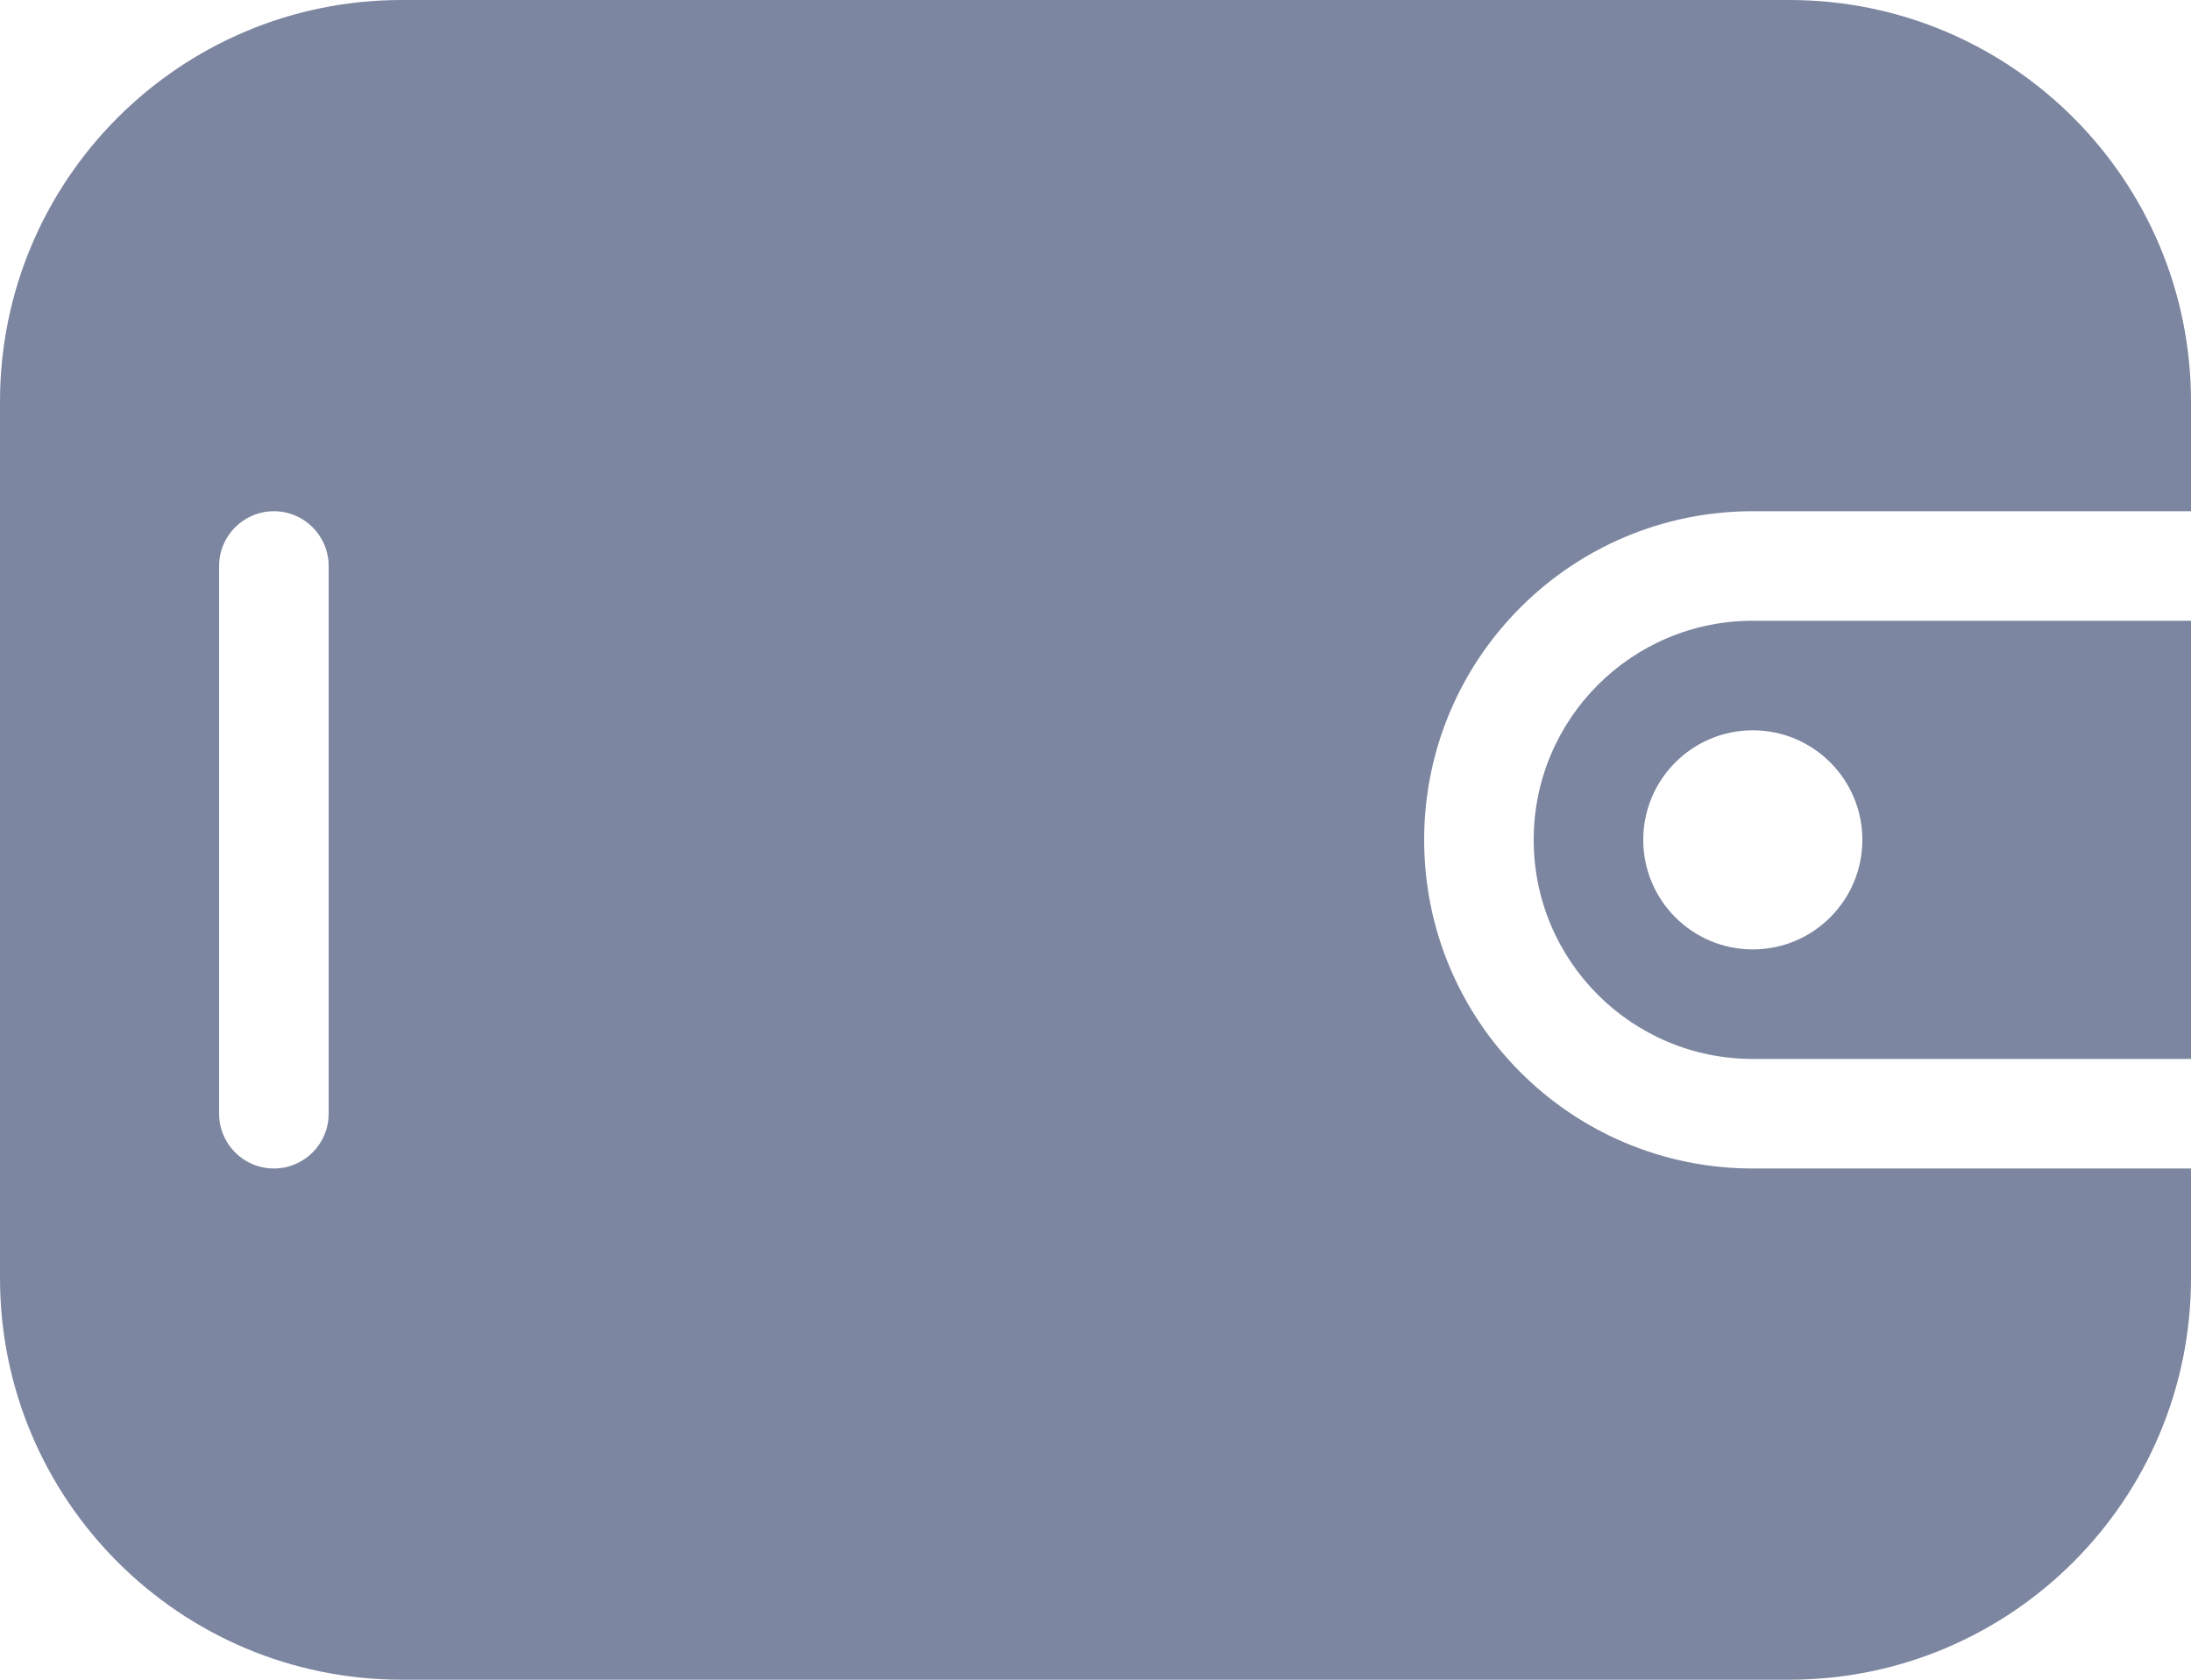 <svg width="60" height="46" viewBox="0 0 60 46" fill="none" xmlns="http://www.w3.org/2000/svg">
<path fill-rule="evenodd" clip-rule="evenodd" d="M48 17C44.686 17 42 19.686 42 23C42 26.314 44.686 29 48 29H60V17H48ZM48 26C49.657 26 51 24.657 51 23C51 21.343 49.657 20 48 20C46.343 20 45 21.343 45 23C45 24.657 46.343 26 48 26Z" fill="#7C86A0"/>
<path fill-rule="evenodd" clip-rule="evenodd" d="M0 11C0 4.925 4.925 6.10352e-05 11 6.10352e-05H49C55.075 6.10352e-05 60 4.925 60 11V14H48C43.03 14 39 18.029 39 23C39 27.971 43.03 32 48 32H60V35C60 41.075 55.075 46 49 46H11C4.925 46 0 41.075 0 35V11ZM9 15.5C9 14.672 8.329 14 7.5 14C6.672 14 6 14.672 6 15.5L6 30.5C6 31.328 6.672 32 7.5 32C8.329 32 9 31.328 9 30.5L9 15.5Z" fill="#7C86A0"/>
</svg>
